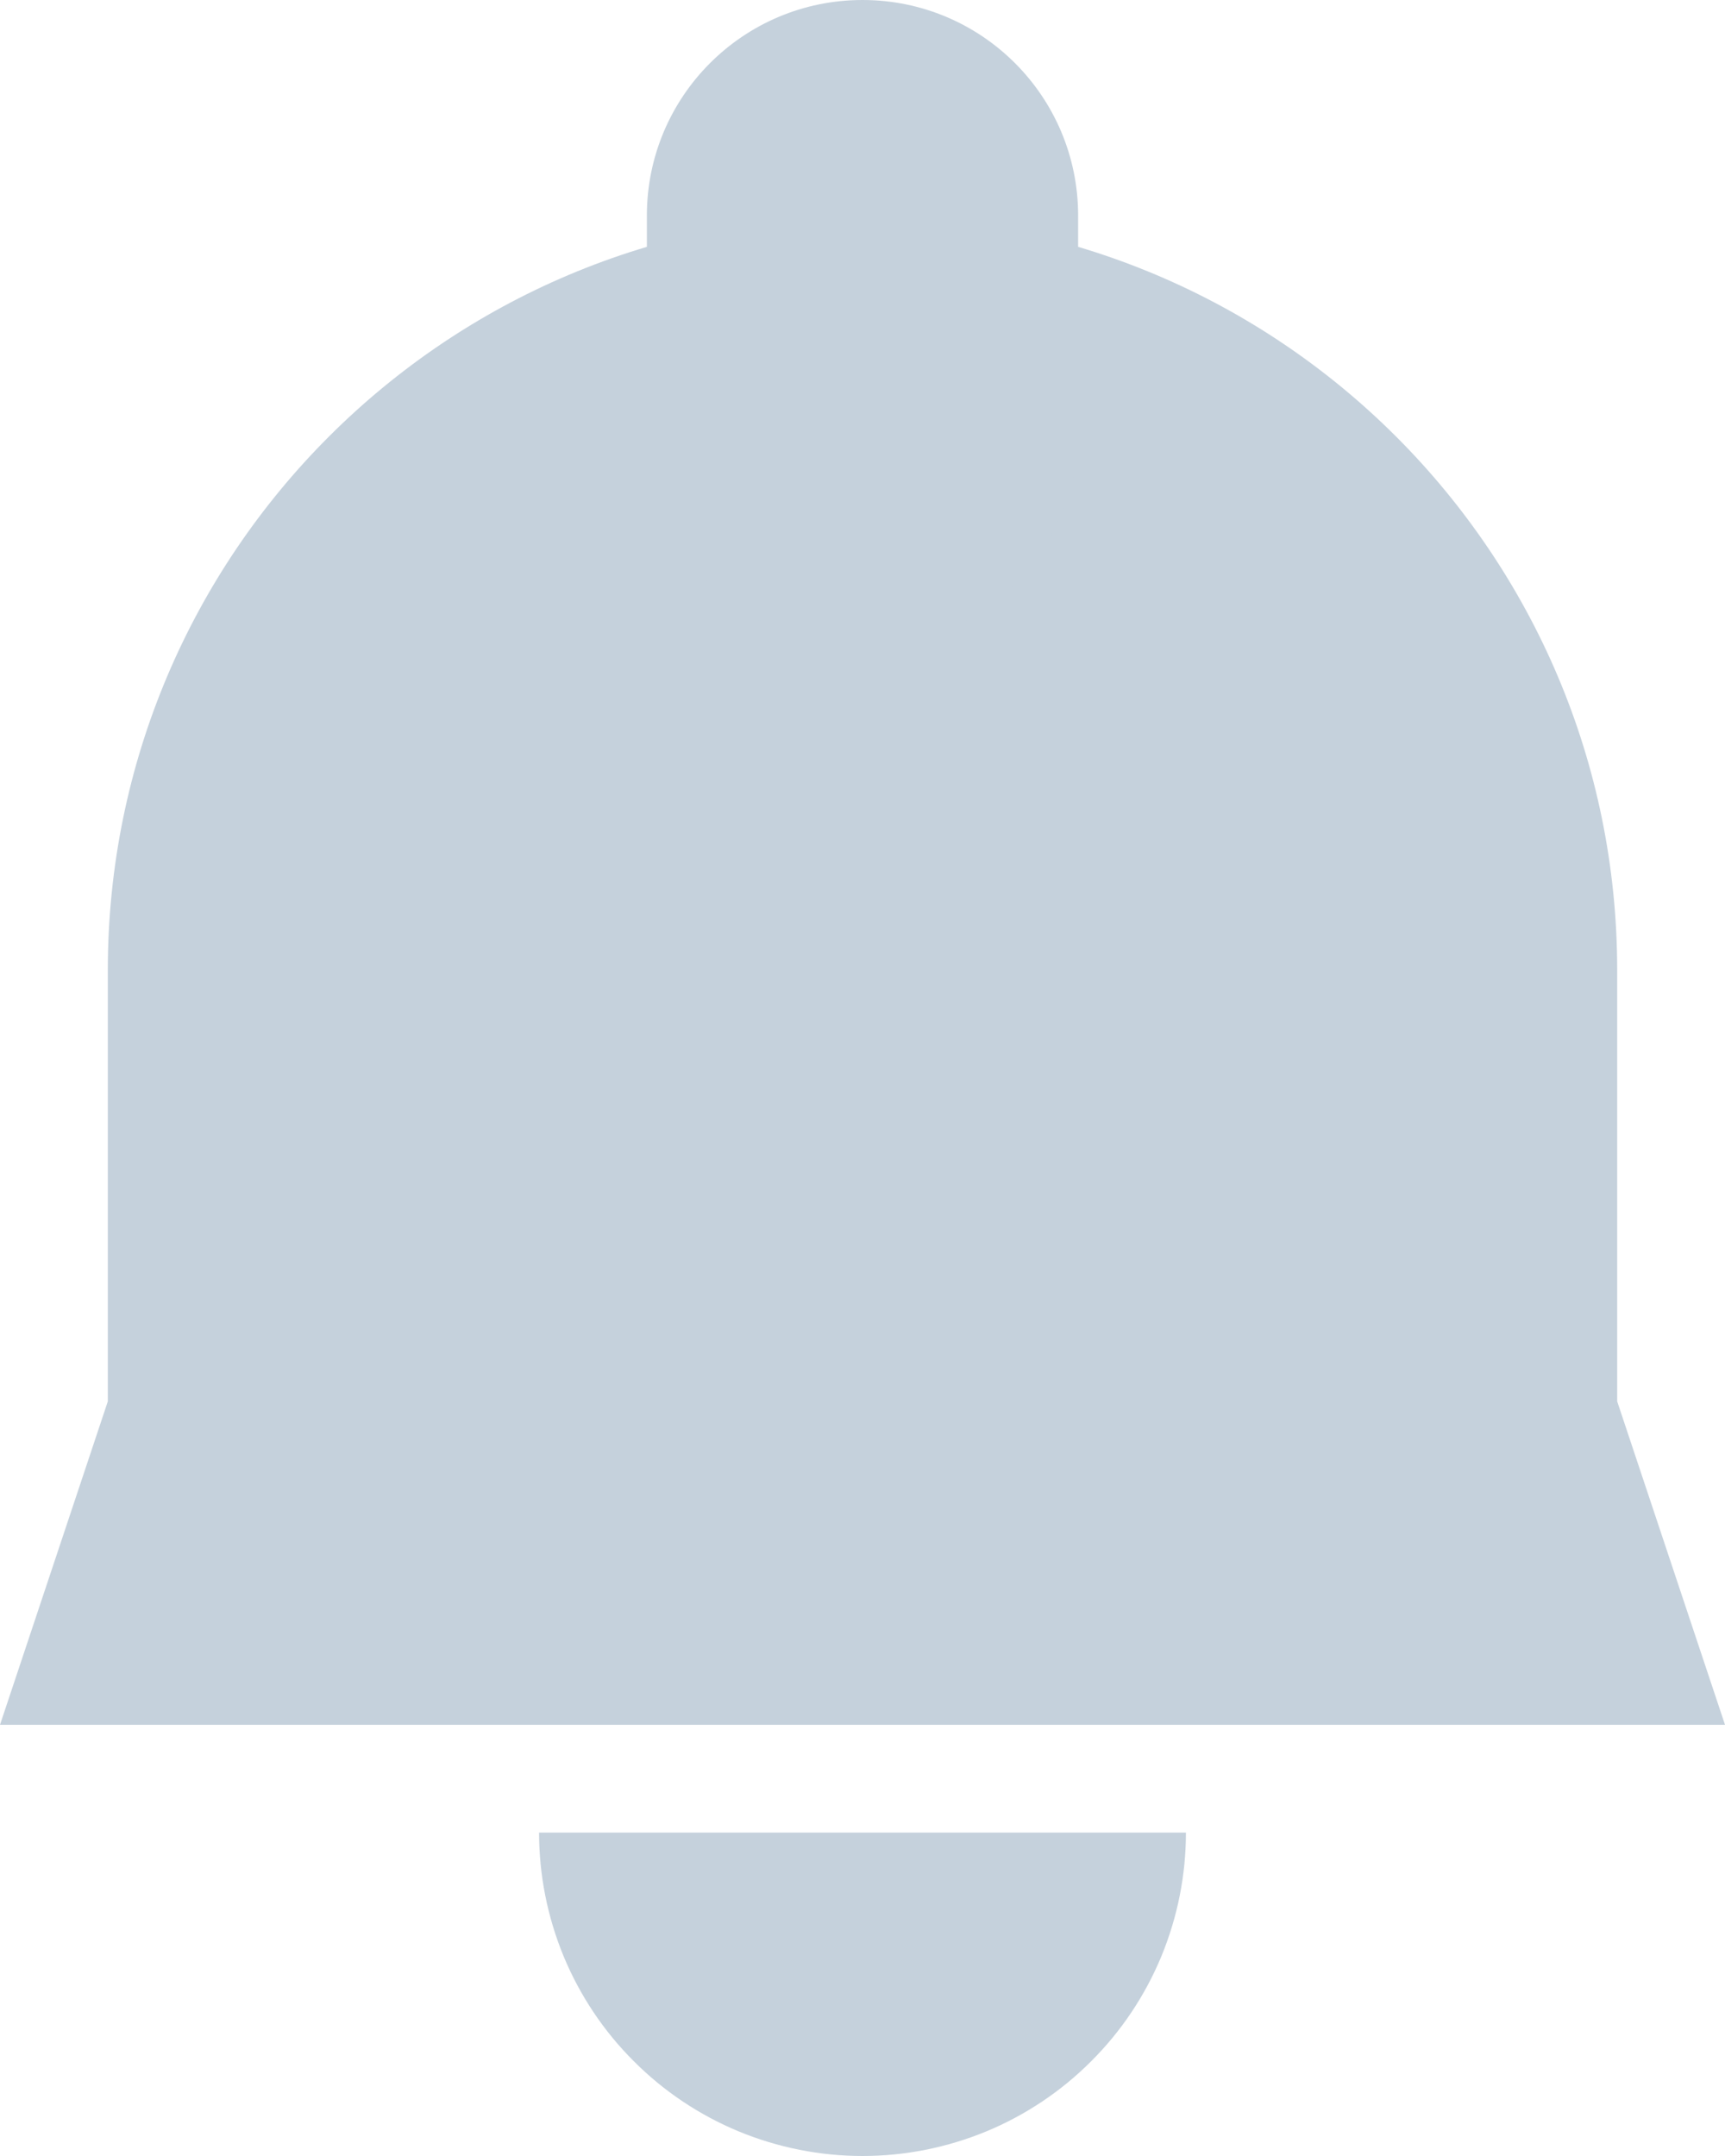 <svg width="16" height="20" viewBox="0 0 16 20" fill="none" xmlns="http://www.w3.org/2000/svg">
<path d="M1 9C1 5.134 4.134 2 8 2C11.866 2 15 5.134 15 9V13L16 16H0L1 13V9Z" fill="#C5D1DC"/>
<path d="M11 17C11 17.394 10.922 17.784 10.772 18.148C10.621 18.512 10.4 18.843 10.121 19.121C9.843 19.4 9.512 19.621 9.148 19.772C8.784 19.922 8.394 20 8 20C7.606 20 7.216 19.922 6.852 19.772C6.488 19.621 6.157 19.4 5.879 19.121C5.6 18.843 5.379 18.512 5.228 18.148C5.078 17.784 5 17.394 5 17L8 17H11Z" fill="#C5D1DC"/>
<path d="M6 2C6 0.895 6.895 0 8 0C9.105 0 10 0.895 10 2V4C10 5.105 9.105 6 8 6C6.895 6 6 5.105 6 4V2Z" fill="#C5D1DC"/>
</svg>
